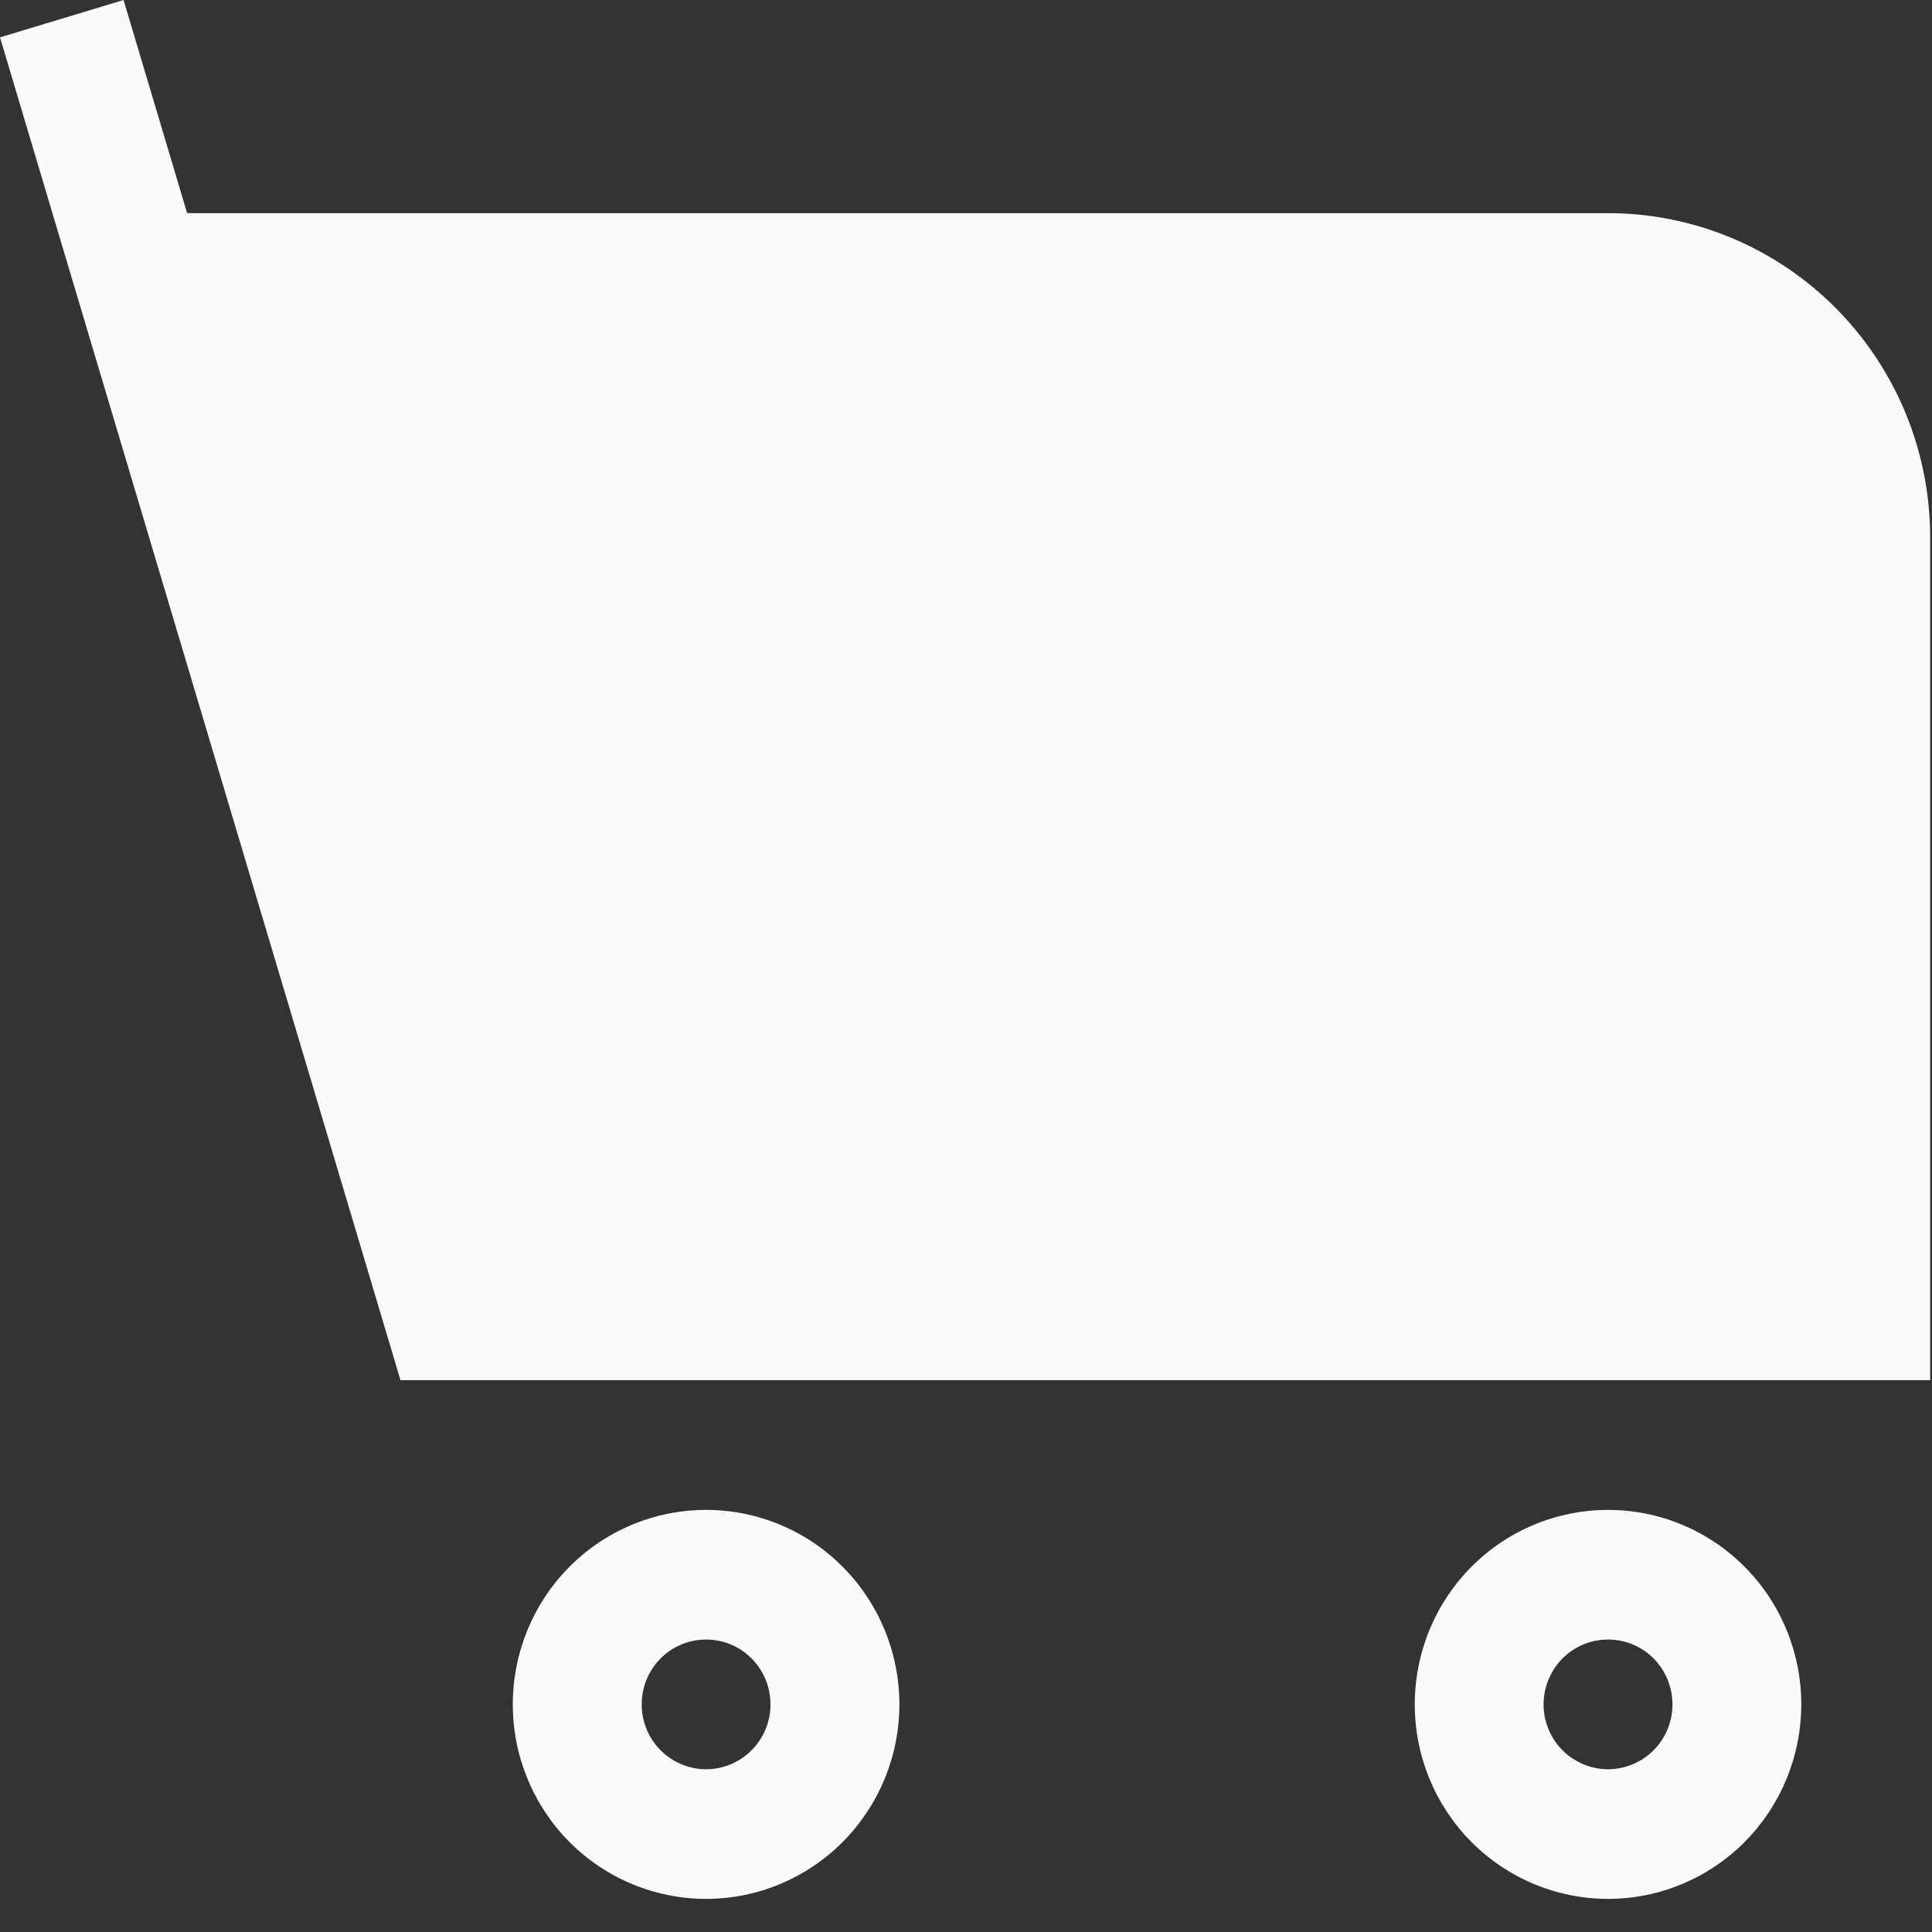 <svg width="21" height="21" viewBox="0 0 21 21" fill="none" xmlns="http://www.w3.org/2000/svg">
<rect x="0" y="0" width="21" height="21" fill="#333333" stroke="none"/>
<path d="M1.343 0L0 0.406L4.353 15.002H20.98V5.841C20.98 4.906 20.611 4.01 19.954 3.349C19.298 2.688 18.407 2.317 17.479 2.317H2.034L1.343 0Z" fill="#FAFAFA"/>
<path fill-rule="evenodd" clip-rule="evenodd" d="M7.675 16.412C7.118 16.412 6.583 16.634 6.189 17.031C5.795 17.427 5.574 17.965 5.574 18.526C5.574 19.087 5.795 19.624 6.189 20.021C6.583 20.417 7.118 20.64 7.675 20.64C8.232 20.64 8.766 20.417 9.16 20.021C9.554 19.624 9.776 19.087 9.776 18.526C9.776 17.965 9.554 17.427 9.16 17.031C8.766 16.634 8.232 16.412 7.675 16.412ZM6.975 18.526C6.975 18.339 7.048 18.16 7.18 18.027C7.311 17.895 7.489 17.821 7.675 17.821C7.861 17.821 8.039 17.895 8.17 18.027C8.301 18.16 8.375 18.339 8.375 18.526C8.375 18.713 8.301 18.892 8.17 19.024C8.039 19.156 7.861 19.231 7.675 19.231C7.489 19.231 7.311 19.156 7.18 19.024C7.048 18.892 6.975 18.713 6.975 18.526Z" fill="#FAFAFA"/>
<path fill-rule="evenodd" clip-rule="evenodd" d="M17.479 16.412C16.922 16.412 16.387 16.634 15.993 17.031C15.599 17.427 15.378 17.965 15.378 18.526C15.378 19.087 15.599 19.624 15.993 20.021C16.387 20.417 16.922 20.64 17.479 20.64C18.036 20.64 18.57 20.417 18.964 20.021C19.358 19.624 19.579 19.087 19.579 18.526C19.579 17.965 19.358 17.427 18.964 17.031C18.57 16.634 18.036 16.412 17.479 16.412V16.412ZM16.778 18.526C16.778 18.339 16.852 18.16 16.983 18.027C17.115 17.895 17.293 17.821 17.479 17.821C17.664 17.821 17.843 17.895 17.974 18.027C18.105 18.16 18.179 18.339 18.179 18.526C18.179 18.713 18.105 18.892 17.974 19.024C17.843 19.156 17.664 19.231 17.479 19.231C17.293 19.231 17.115 19.156 16.983 19.024C16.852 18.892 16.778 18.713 16.778 18.526Z" fill="#FAFAFA"/>
</svg>

